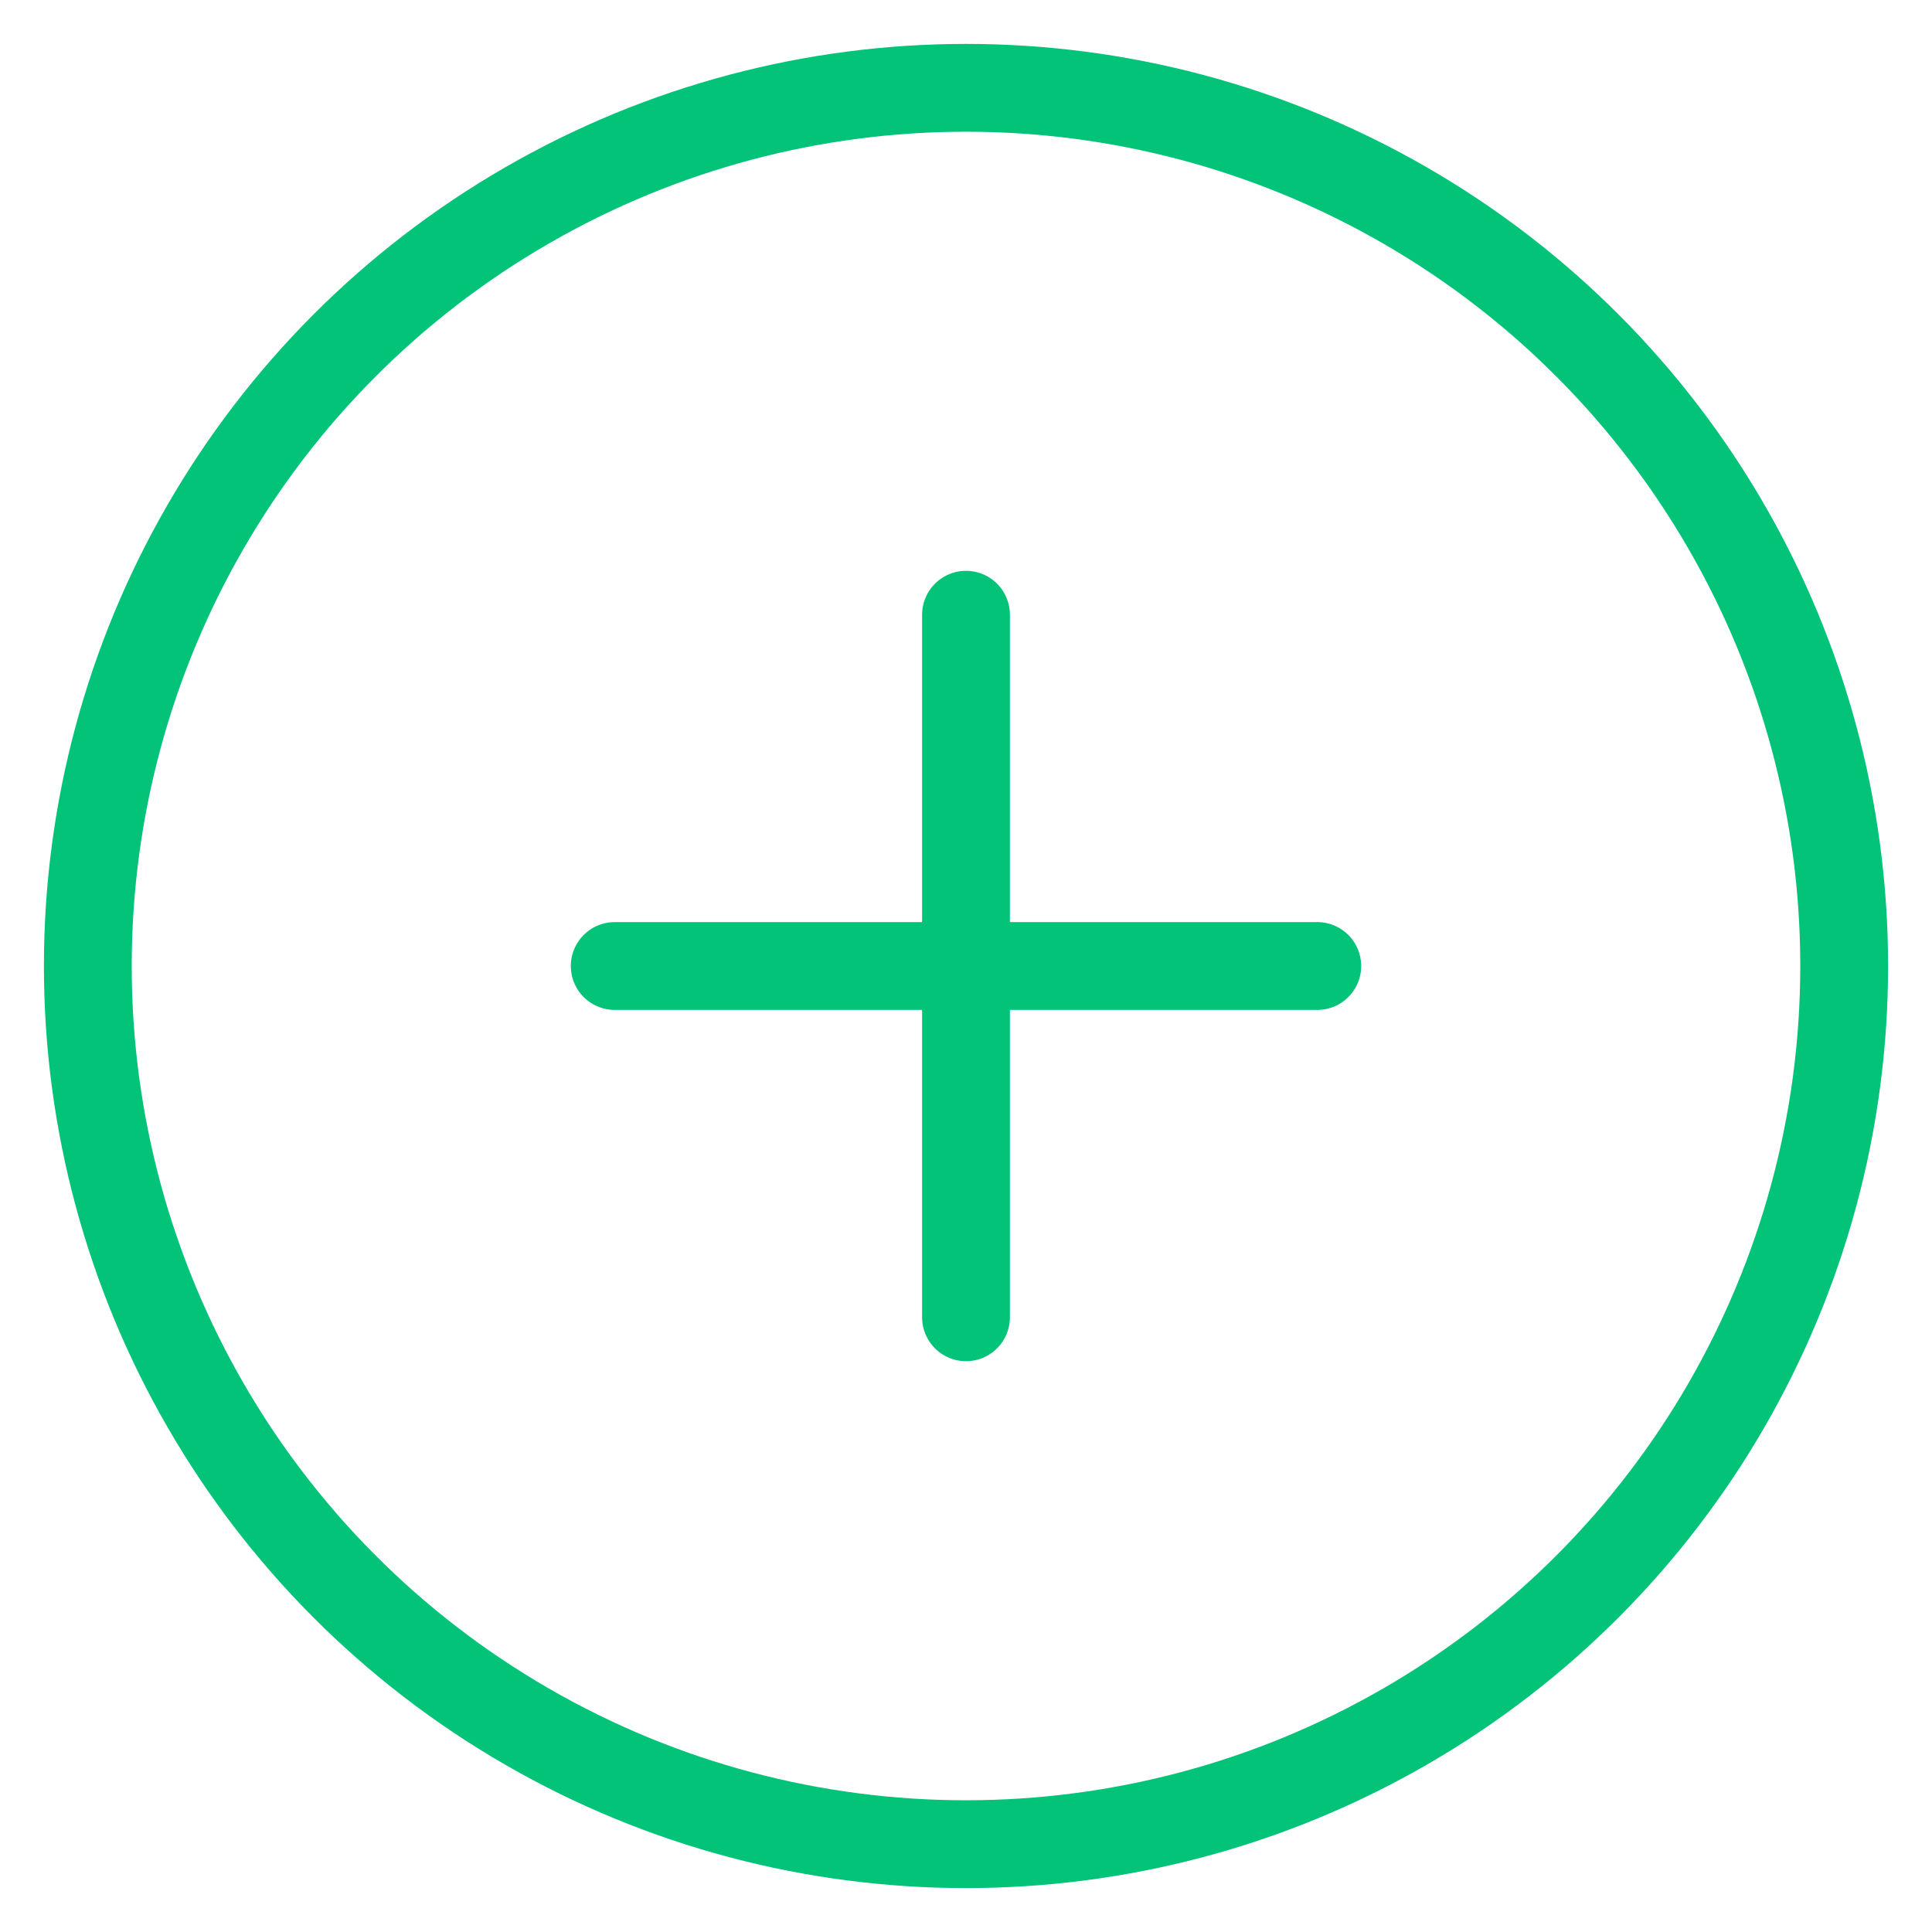 <?xml version="1.0" encoding="UTF-8"?>
<svg width="22px" height="22px" viewBox="0 0 22 22" version="1.1" xmlns="http://www.w3.org/2000/svg" xmlns:xlink="http://www.w3.org/1999/xlink">
    <!-- Generator: Sketch 53.2 (72643) - https://sketchapp.com -->
    <title>Group 6</title>
    <desc>Created with Sketch.</desc>
    <g id="Web" stroke="none" stroke-width="1" fill="none" fill-rule="evenodd" stroke-linecap="round" stroke-linejoin="round">
        <g id="homepage" transform="translate(-589, -604)" stroke="#02C378">
            <g id="Group-2-Copy" transform="translate(490, 332)">
                <g id="Group-3">
                    <g id="Group-6" transform="translate(100, 273)">
                        <circle id="Oval" cx="10" cy="10" r="10"></circle>
                        <path d="M10,6 L10,14" id="Path"></path>
                        <path d="M6,10 L14,10" id="Path"></path>
                    </g>
                </g>
            </g>
        </g>
    </g>
</svg>